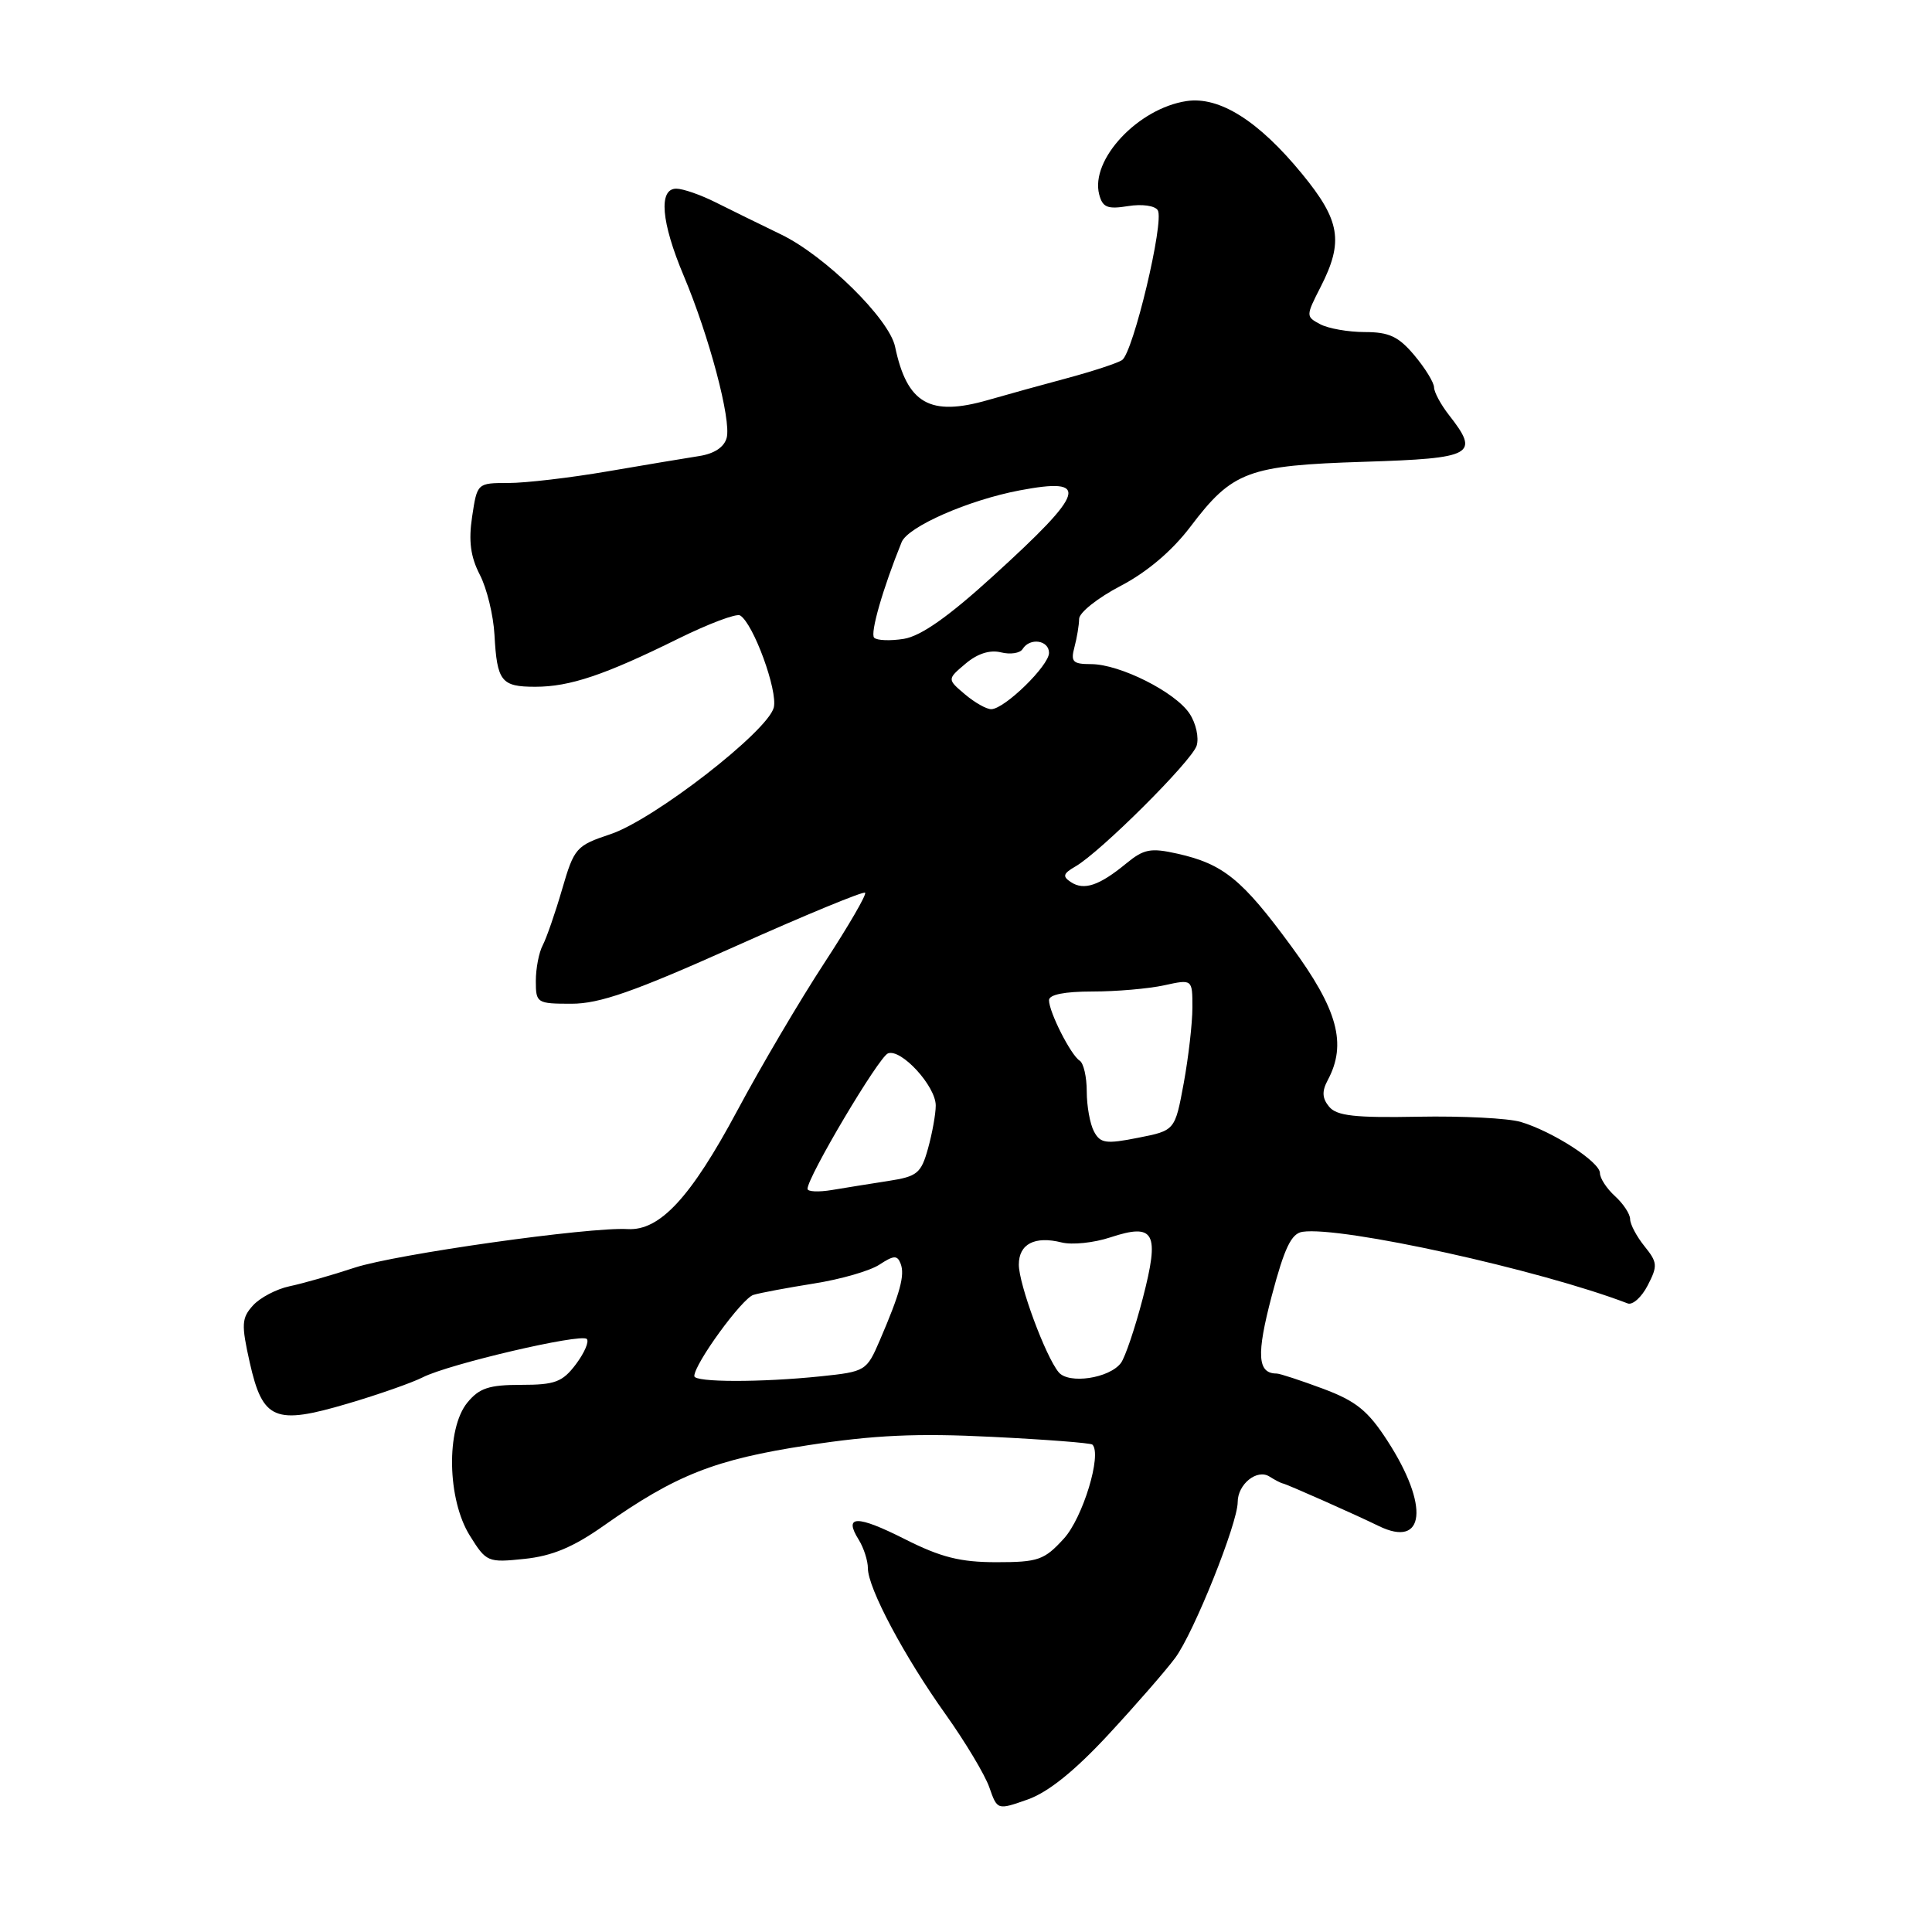 <?xml version="1.0" encoding="UTF-8" standalone="no"?>
<!DOCTYPE svg PUBLIC "-//W3C//DTD SVG 1.1//EN" "http://www.w3.org/Graphics/SVG/1.1/DTD/svg11.dtd" >
<svg xmlns="http://www.w3.org/2000/svg" xmlns:xlink="http://www.w3.org/1999/xlink" version="1.1" viewBox="0 0 256 256">
 <g >
 <path fill="currentColor"
d=" M 146.86 229.85 C 150.51 225.91 154.50 221.33 155.72 219.68 C 158.18 216.37 164.00 201.85 164.00 199.04 C 164.00 196.66 166.56 194.60 168.21 195.65 C 168.92 196.10 169.72 196.52 170.00 196.57 C 170.60 196.70 179.62 200.70 182.68 202.20 C 188.84 205.21 189.42 199.52 183.84 190.91 C 181.26 186.92 179.69 185.65 175.30 184.01 C 172.34 182.91 169.58 182.00 169.16 182.00 C 166.61 182.00 166.46 179.51 168.51 171.72 C 170.20 165.33 171.11 163.44 172.59 163.22 C 177.71 162.45 204.04 168.25 215.68 172.71 C 216.33 172.96 217.53 171.88 218.33 170.32 C 219.67 167.73 219.63 167.27 217.90 165.13 C 216.86 163.84 216.00 162.22 216.00 161.54 C 216.00 160.87 215.10 159.50 214.00 158.50 C 212.90 157.50 212.00 156.13 212.00 155.44 C 212.00 153.96 205.74 149.92 201.50 148.66 C 199.85 148.17 193.75 147.86 187.94 147.97 C 179.53 148.13 177.13 147.86 176.12 146.65 C 175.19 145.53 175.14 144.60 175.93 143.13 C 178.50 138.33 177.27 133.78 171.11 125.40 C 164.60 116.52 162.09 114.48 156.03 113.12 C 152.46 112.32 151.57 112.49 149.21 114.43 C 145.67 117.34 143.64 118.03 141.91 116.89 C 140.75 116.13 140.86 115.76 142.50 114.81 C 145.83 112.89 157.91 100.85 158.56 98.81 C 158.89 97.76 158.48 95.85 157.63 94.57 C 155.76 91.71 148.38 88.00 144.57 88.00 C 142.15 88.00 141.85 87.69 142.37 85.75 C 142.70 84.51 142.98 82.83 142.99 82.00 C 143.00 81.17 145.47 79.21 148.48 77.64 C 151.99 75.81 155.31 72.99 157.73 69.80 C 163.31 62.43 165.33 61.68 180.75 61.19 C 195.27 60.73 196.12 60.26 192.00 55.00 C 190.92 53.62 190.03 51.97 190.02 51.33 C 190.01 50.68 188.83 48.77 187.41 47.08 C 185.32 44.59 184.06 44.00 180.85 44.00 C 178.66 44.00 176.00 43.53 174.93 42.96 C 173.02 41.94 173.02 41.88 175.00 38.00 C 178.06 32.00 177.60 29.22 172.53 23.04 C 166.77 16.01 161.59 12.75 157.24 13.39 C 150.81 14.35 144.44 21.15 145.65 25.77 C 146.10 27.49 146.75 27.75 149.47 27.31 C 151.31 27.01 153.04 27.25 153.41 27.86 C 154.31 29.31 150.14 46.79 148.67 47.72 C 148.03 48.13 144.80 49.19 141.50 50.08 C 138.20 50.96 133.45 52.28 130.94 53.00 C 123.21 55.23 120.19 53.50 118.60 45.93 C 117.82 42.24 109.34 33.90 103.50 31.07 C 100.75 29.74 96.86 27.83 94.86 26.83 C 92.86 25.82 90.50 25.00 89.61 25.00 C 87.23 25.00 87.61 29.45 90.58 36.50 C 93.97 44.54 96.91 55.63 96.29 58.01 C 95.96 59.25 94.65 60.12 92.64 60.43 C 90.91 60.70 85.45 61.61 80.50 62.46 C 75.55 63.31 69.64 64.00 67.36 64.00 C 63.23 64.00 63.23 64.01 62.56 68.45 C 62.07 71.70 62.35 73.77 63.58 76.16 C 64.51 77.95 65.38 81.54 65.52 84.12 C 65.86 90.30 66.41 91.00 70.93 91.00 C 75.51 91.00 80.12 89.45 89.89 84.62 C 93.91 82.64 97.59 81.25 98.07 81.55 C 99.84 82.64 103.08 91.53 102.53 93.75 C 101.73 96.91 86.61 108.64 80.87 110.54 C 76.35 112.05 76.08 112.35 74.49 117.81 C 73.58 120.94 72.42 124.28 71.92 125.24 C 71.41 126.19 71.00 128.33 71.00 129.99 C 71.00 132.91 71.14 133.00 75.73 133.00 C 79.45 133.00 84.01 131.41 97.33 125.44 C 106.61 121.28 114.40 118.07 114.63 118.29 C 114.86 118.52 112.42 122.71 109.22 127.61 C 106.02 132.50 100.83 141.30 97.69 147.17 C 91.52 158.69 87.43 163.11 83.16 162.86 C 78.08 162.56 52.47 166.18 47.00 167.97 C 43.98 168.97 40.08 170.08 38.35 170.44 C 36.62 170.81 34.45 171.95 33.52 172.98 C 32.01 174.65 31.96 175.48 33.09 180.53 C 34.81 188.18 36.41 188.85 46.09 185.98 C 50.17 184.78 54.62 183.21 56.00 182.51 C 59.40 180.76 76.98 176.65 77.75 177.42 C 78.09 177.76 77.44 179.26 76.31 180.77 C 74.53 183.13 73.54 183.50 69.05 183.50 C 64.79 183.50 63.50 183.93 61.92 185.86 C 59.09 189.34 59.26 198.68 62.25 203.47 C 64.44 206.99 64.63 207.07 69.50 206.56 C 73.16 206.18 75.98 205.00 80.00 202.16 C 89.55 195.43 94.72 193.39 107.00 191.51 C 115.84 190.15 121.49 189.89 131.43 190.39 C 138.54 190.74 144.54 191.20 144.75 191.42 C 146.04 192.71 143.48 201.13 140.96 203.88 C 138.37 206.72 137.56 207.00 132.03 207.00 C 127.23 207.00 124.66 206.35 119.87 203.93 C 113.53 200.73 111.74 200.76 113.79 204.03 C 114.45 205.10 115.00 206.80 115.00 207.80 C 115.00 210.43 119.83 219.50 125.32 227.19 C 127.91 230.83 130.51 235.17 131.09 236.83 C 132.15 239.86 132.15 239.86 136.18 238.44 C 138.89 237.48 142.39 234.67 146.86 229.85 Z  M 92.00 182.34 C 92.00 180.72 98.32 172.04 99.83 171.58 C 100.75 171.30 104.37 170.63 107.87 170.07 C 111.37 169.52 115.27 168.40 116.53 167.57 C 118.44 166.32 118.90 166.30 119.34 167.45 C 119.92 168.96 119.28 171.32 116.57 177.62 C 114.83 181.66 114.69 181.75 108.75 182.37 C 100.86 183.19 92.00 183.18 92.00 182.34 Z  M 140.28 181.83 C 138.54 179.74 135.00 170.18 135.00 167.57 C 135.00 164.83 137.11 163.74 140.67 164.63 C 142.05 164.98 144.95 164.68 147.12 163.96 C 153.01 162.02 153.69 163.30 151.42 172.05 C 150.39 176.00 149.09 179.84 148.53 180.60 C 147.00 182.64 141.61 183.44 140.28 181.83 Z  M 107.00 157.53 C 107.00 155.95 116.44 140.05 117.66 139.58 C 119.40 138.91 124.00 143.92 123.99 146.49 C 123.99 147.60 123.53 150.15 122.97 152.17 C 122.05 155.48 121.54 155.89 117.73 156.48 C 115.40 156.84 112.04 157.38 110.25 157.68 C 108.46 157.98 107.00 157.91 107.00 157.53 Z  M 144.96 149.93 C 144.43 148.94 144.00 146.55 144.00 144.62 C 144.00 142.70 143.58 140.86 143.06 140.54 C 141.90 139.82 139.00 134.11 139.00 132.53 C 139.00 131.79 141.06 131.38 144.75 131.38 C 147.91 131.38 152.19 131.01 154.25 130.56 C 158.00 129.74 158.00 129.74 158.00 133.50 C 158.00 135.57 157.48 140.09 156.85 143.53 C 155.69 149.80 155.69 149.80 150.81 150.76 C 146.54 151.61 145.80 151.50 144.96 149.93 Z  M 127.86 92.00 C 125.50 90.00 125.50 90.00 127.94 87.94 C 129.52 86.60 131.17 86.08 132.63 86.44 C 133.86 86.75 135.16 86.56 135.50 86.00 C 136.46 84.45 139.00 84.82 139.00 86.51 C 139.00 88.20 133.14 93.92 131.36 93.97 C 130.73 93.99 129.16 93.10 127.86 92.00 Z  M 115.83 84.50 C 115.27 83.93 116.99 77.95 119.47 71.84 C 120.31 69.78 128.31 66.27 135.10 64.98 C 144.50 63.20 143.92 65.11 131.61 76.31 C 125.68 81.72 122.03 84.28 119.77 84.65 C 117.97 84.94 116.20 84.87 115.83 84.50 Z "/>
</g>
</svg>